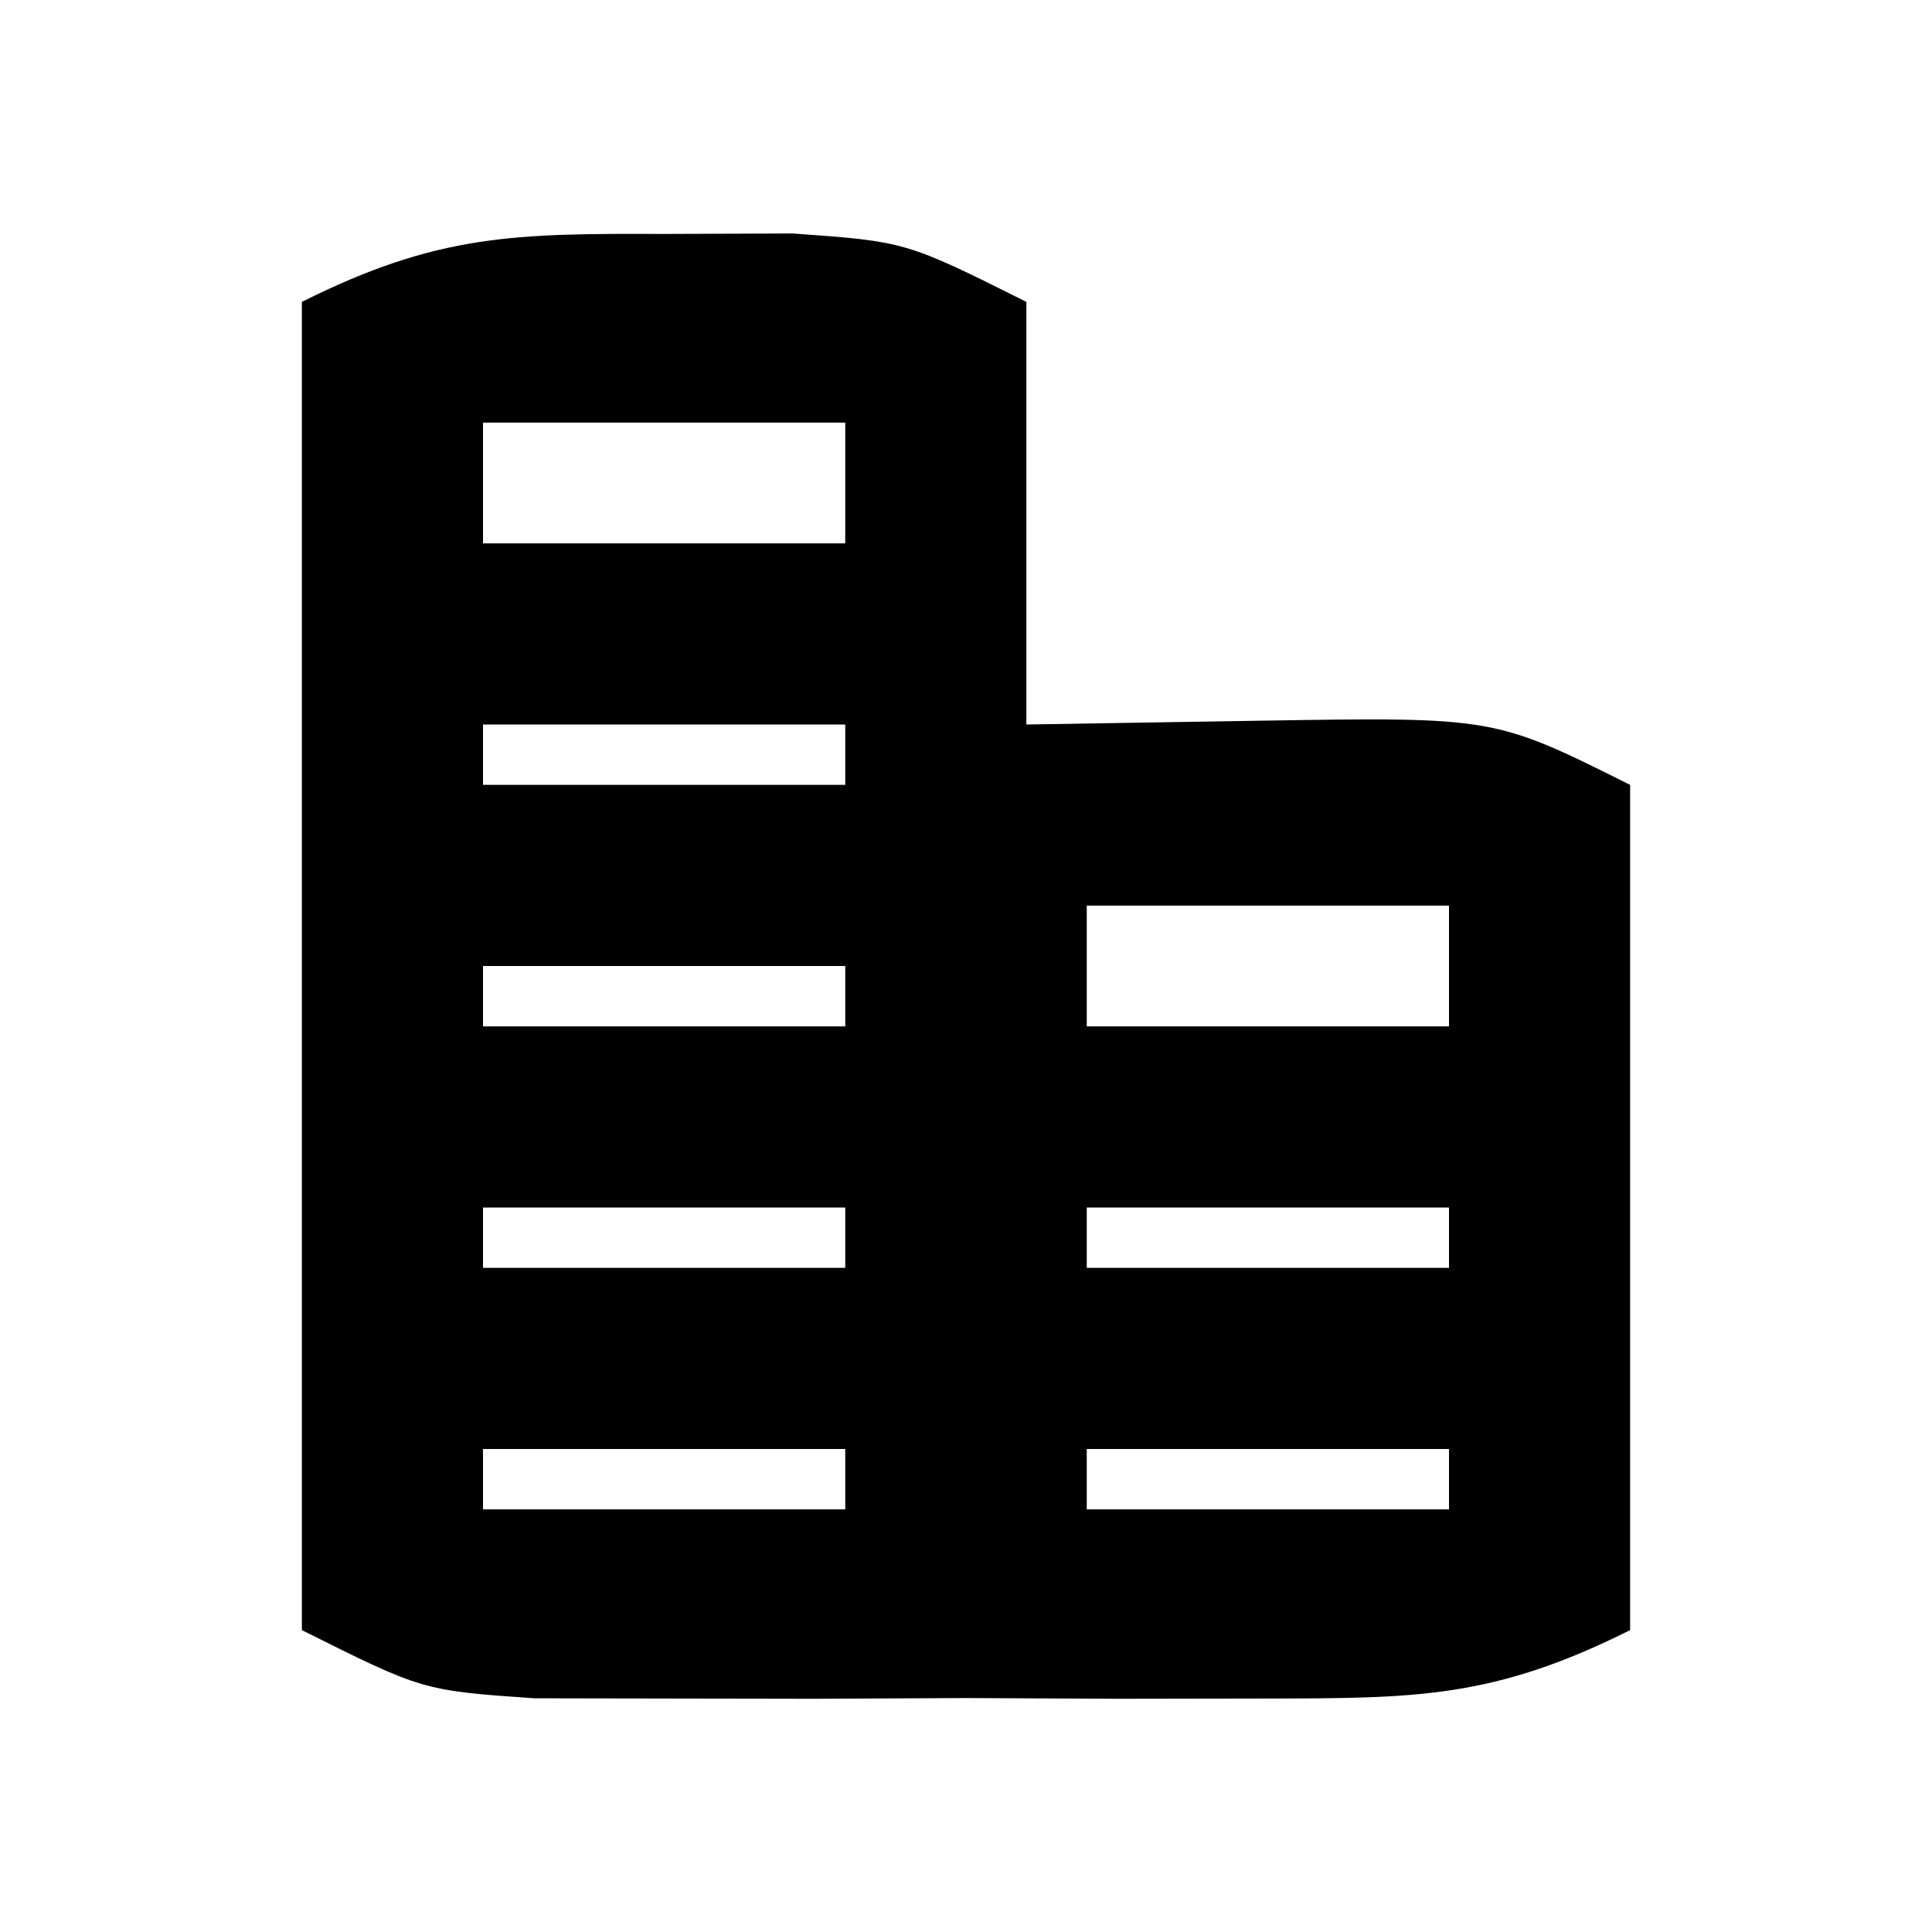 <?xml version="1.0" encoding="UTF-8"?>
<svg version="1.1" xmlns="http://www.w3.org/2000/svg" width="32" height="32">
<path d="M0 0 C1.052 -0.004 1.052 -0.004 2.125 -0.008 C4 0.125 4 0.125 6 1.125 C6 3.435 6 5.745 6 8.125 C7.279 8.104 8.557 8.084 9.875 8.062 C13.75 8 13.75 8 16 9.125 C16 13.745 16 18.365 16 23.125 C13.729 24.26 12.457 24.254 9.938 24.258 C9.141 24.259 8.344 24.26 7.523 24.262 C6.691 24.258 5.858 24.254 5 24.25 C3.751 24.256 3.751 24.256 2.477 24.262 C1.68 24.26 0.883 24.259 0.062 24.258 C-0.668 24.257 -1.399 24.256 -2.152 24.254 C-4 24.125 -4 24.125 -6 23.125 C-6 15.865 -6 8.605 -6 1.125 C-3.755 0.002 -2.485 -0.009 0 0 Z M-3 3.125 C-3 3.785 -3 4.445 -3 5.125 C-1.02 5.125 0.96 5.125 3 5.125 C3 4.465 3 3.805 3 3.125 C1.02 3.125 -0.96 3.125 -3 3.125 Z M-3 8.125 C-3 8.455 -3 8.785 -3 9.125 C-1.02 9.125 0.96 9.125 3 9.125 C3 8.795 3 8.465 3 8.125 C1.02 8.125 -0.96 8.125 -3 8.125 Z M7 11.125 C7 11.785 7 12.445 7 13.125 C8.98 13.125 10.96 13.125 13 13.125 C13 12.465 13 11.805 13 11.125 C11.02 11.125 9.04 11.125 7 11.125 Z M-3 12.125 C-3 12.455 -3 12.785 -3 13.125 C-1.02 13.125 0.96 13.125 3 13.125 C3 12.795 3 12.465 3 12.125 C1.02 12.125 -0.96 12.125 -3 12.125 Z M-3 16.125 C-3 16.455 -3 16.785 -3 17.125 C-1.02 17.125 0.96 17.125 3 17.125 C3 16.795 3 16.465 3 16.125 C1.02 16.125 -0.96 16.125 -3 16.125 Z M7 16.125 C7 16.455 7 16.785 7 17.125 C8.98 17.125 10.96 17.125 13 17.125 C13 16.795 13 16.465 13 16.125 C11.02 16.125 9.04 16.125 7 16.125 Z M-3 20.125 C-3 20.455 -3 20.785 -3 21.125 C-1.02 21.125 0.96 21.125 3 21.125 C3 20.795 3 20.465 3 20.125 C1.02 20.125 -0.96 20.125 -3 20.125 Z M7 20.125 C7 20.455 7 20.785 7 21.125 C8.98 21.125 10.96 21.125 13 21.125 C13 20.795 13 20.465 13 20.125 C11.02 20.125 9.04 20.125 7 20.125 Z " fill="#000000" transform="translate(11,3.875)"/>
</svg>
